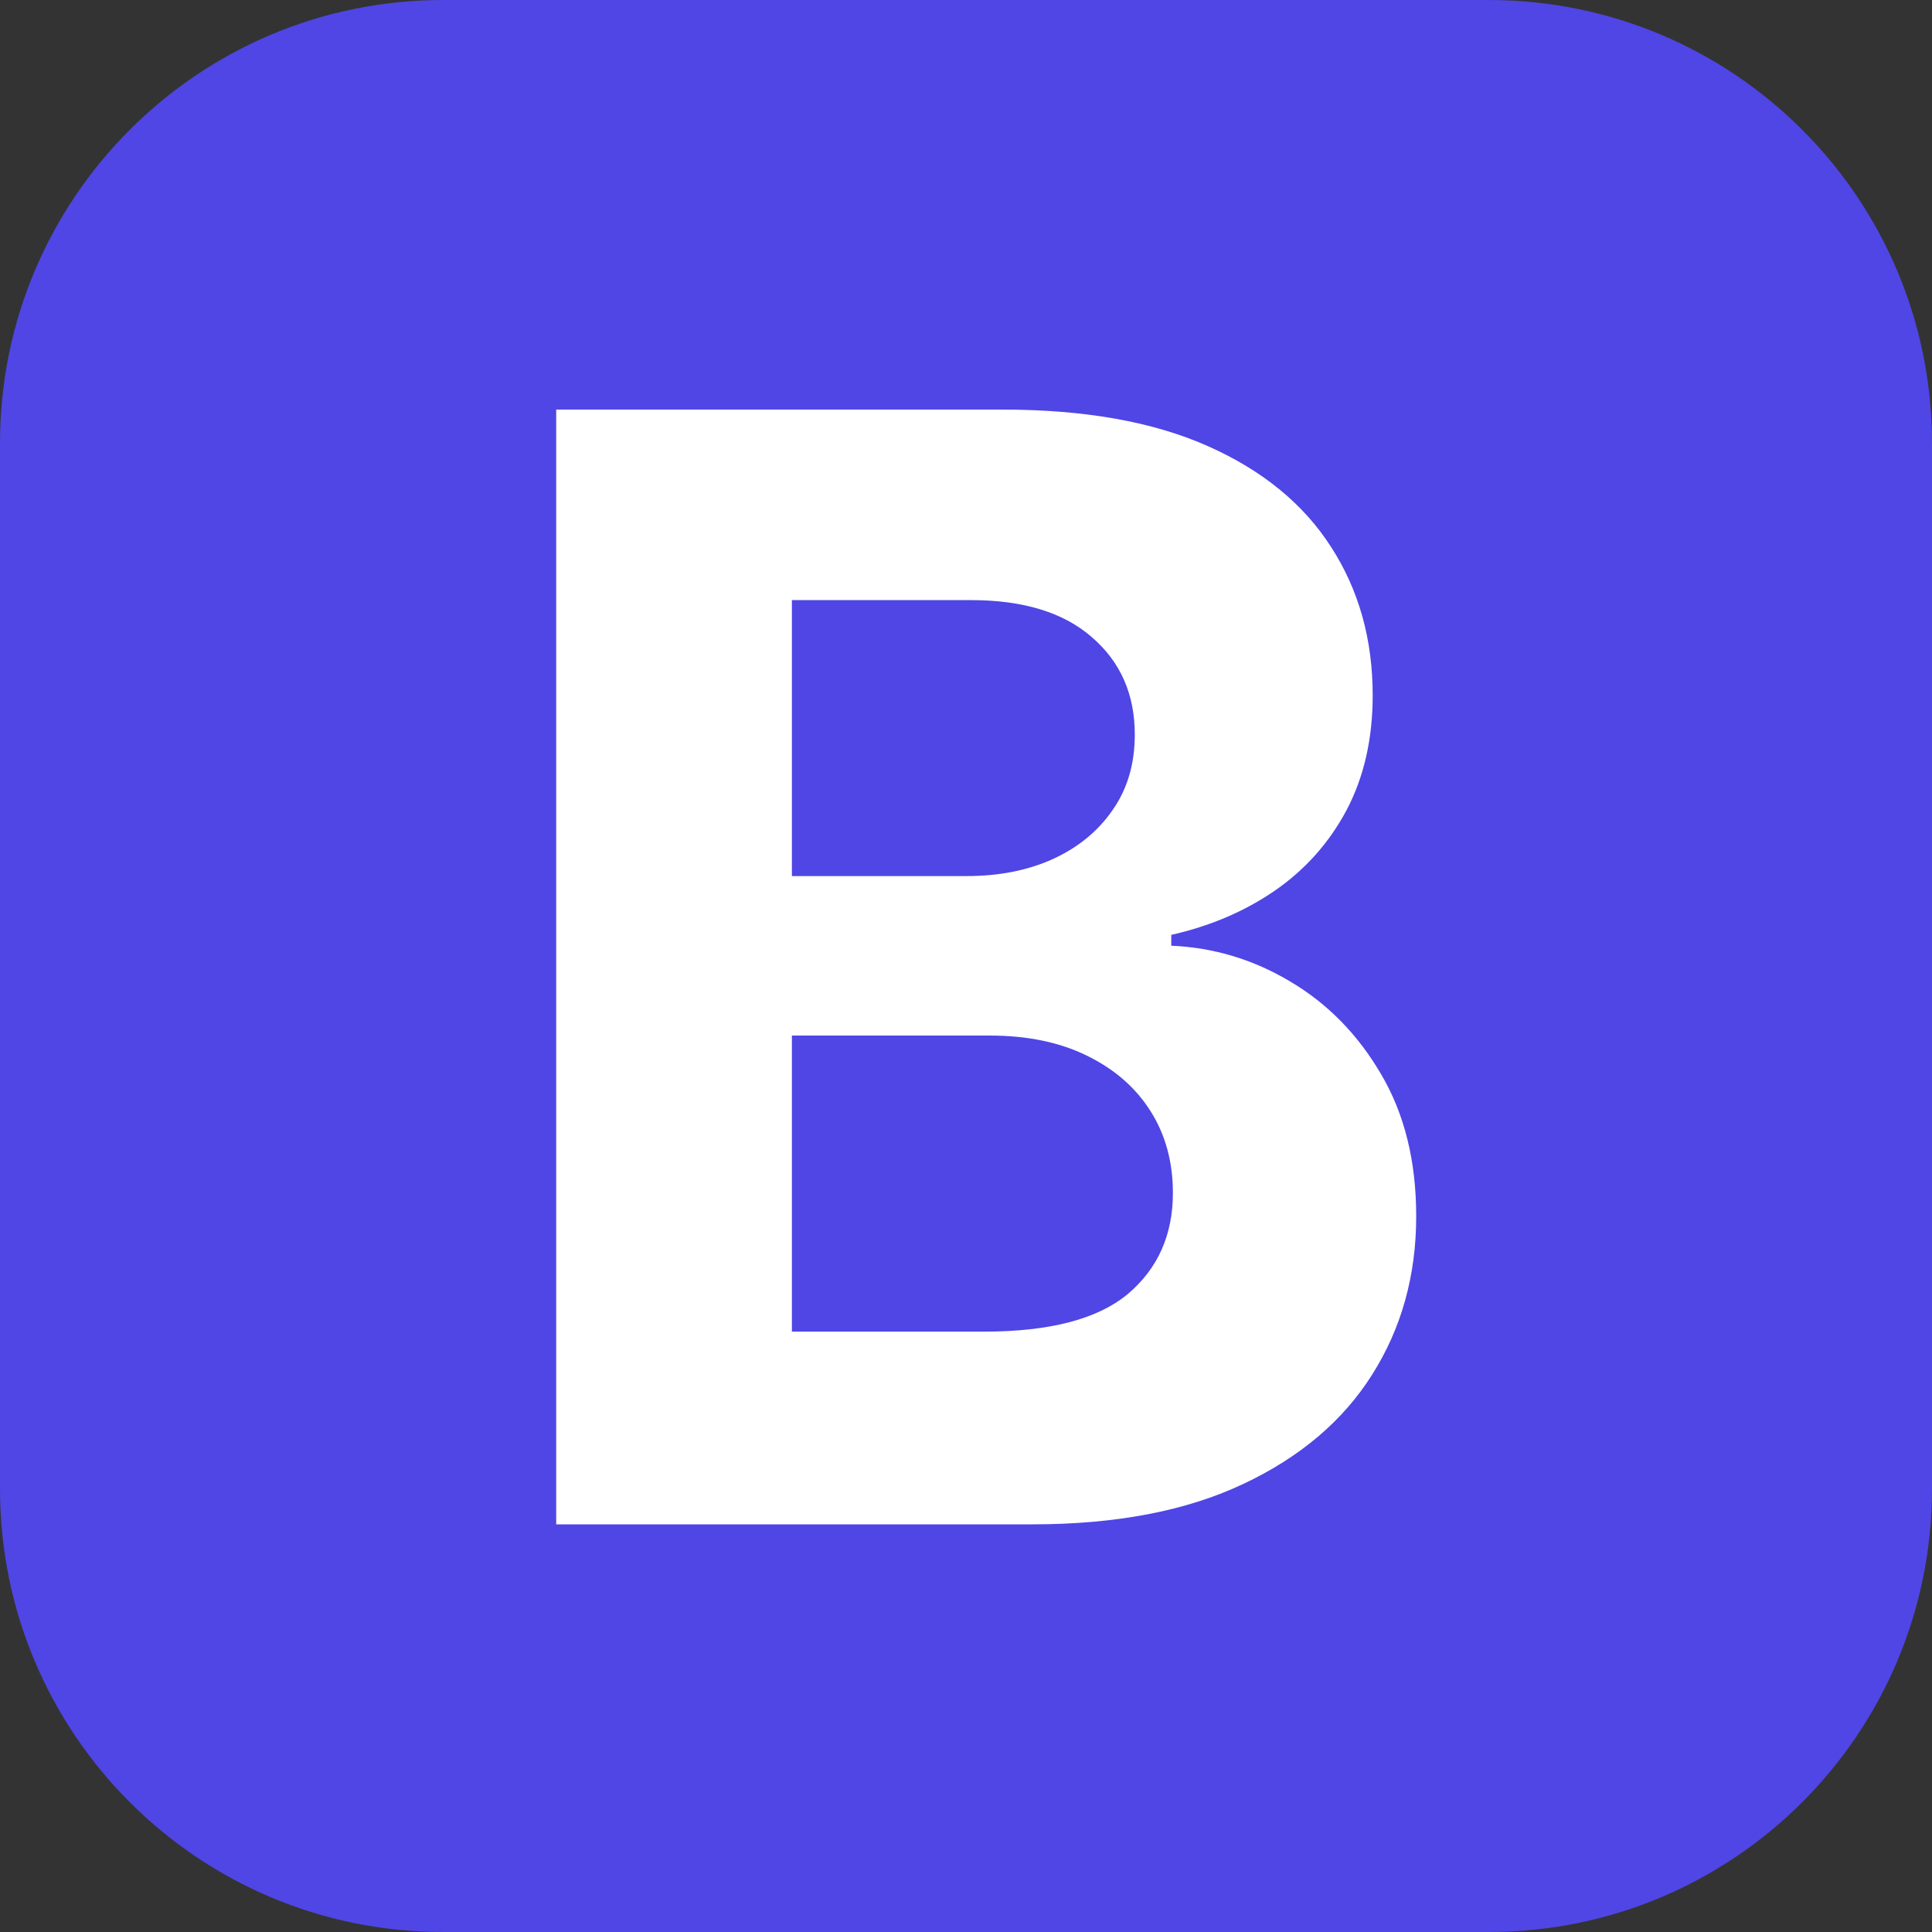 <svg width="44" height="44" viewBox="0 0 44 44" fill="none" xmlns="http://www.w3.org/2000/svg">
<rect x="0" y="0" width="44" height="44" fill="#333333" stroke="none"/>
<path d="M0 10.092C0 4.518 4.518 0 10.092 0H33.908C39.482 0 44 4.518 44 10.092V33.908C44 39.482 39.482 44 33.908 44H10.092C4.518 44 0 39.482 0 33.908V10.092Z" fill="#4F46E5"/>
<path d="M12.667 34.716V9.328H22.832C24.7 9.328 26.258 9.605 27.506 10.159C28.753 10.712 29.691 11.481 30.319 12.464C30.948 13.44 31.262 14.563 31.262 15.836C31.262 16.828 31.063 17.7 30.666 18.452C30.27 19.195 29.724 19.807 29.03 20.286C28.344 20.757 27.559 21.092 26.675 21.291V21.538C27.642 21.58 28.547 21.852 29.39 22.357C30.241 22.861 30.931 23.567 31.46 24.476C31.989 25.377 32.253 26.451 32.253 27.699C32.253 29.046 31.919 30.249 31.249 31.307C30.588 32.356 29.609 33.187 28.311 33.798C27.014 34.41 25.415 34.716 23.514 34.716H12.667ZM18.035 30.327H22.411C23.906 30.327 24.997 30.042 25.683 29.472C26.369 28.893 26.712 28.125 26.712 27.166C26.712 26.464 26.543 25.844 26.204 25.307C25.865 24.77 25.382 24.348 24.753 24.042C24.134 23.737 23.394 23.584 22.535 23.584H18.035V30.327ZM18.035 19.952H22.014C22.75 19.952 23.402 19.824 23.973 19.567C24.551 19.303 25.006 18.931 25.336 18.452C25.675 17.972 25.844 17.398 25.844 16.729C25.844 15.811 25.518 15.072 24.865 14.51C24.221 13.948 23.303 13.667 22.113 13.667H18.035V19.952Z" fill="white"/>
</svg>